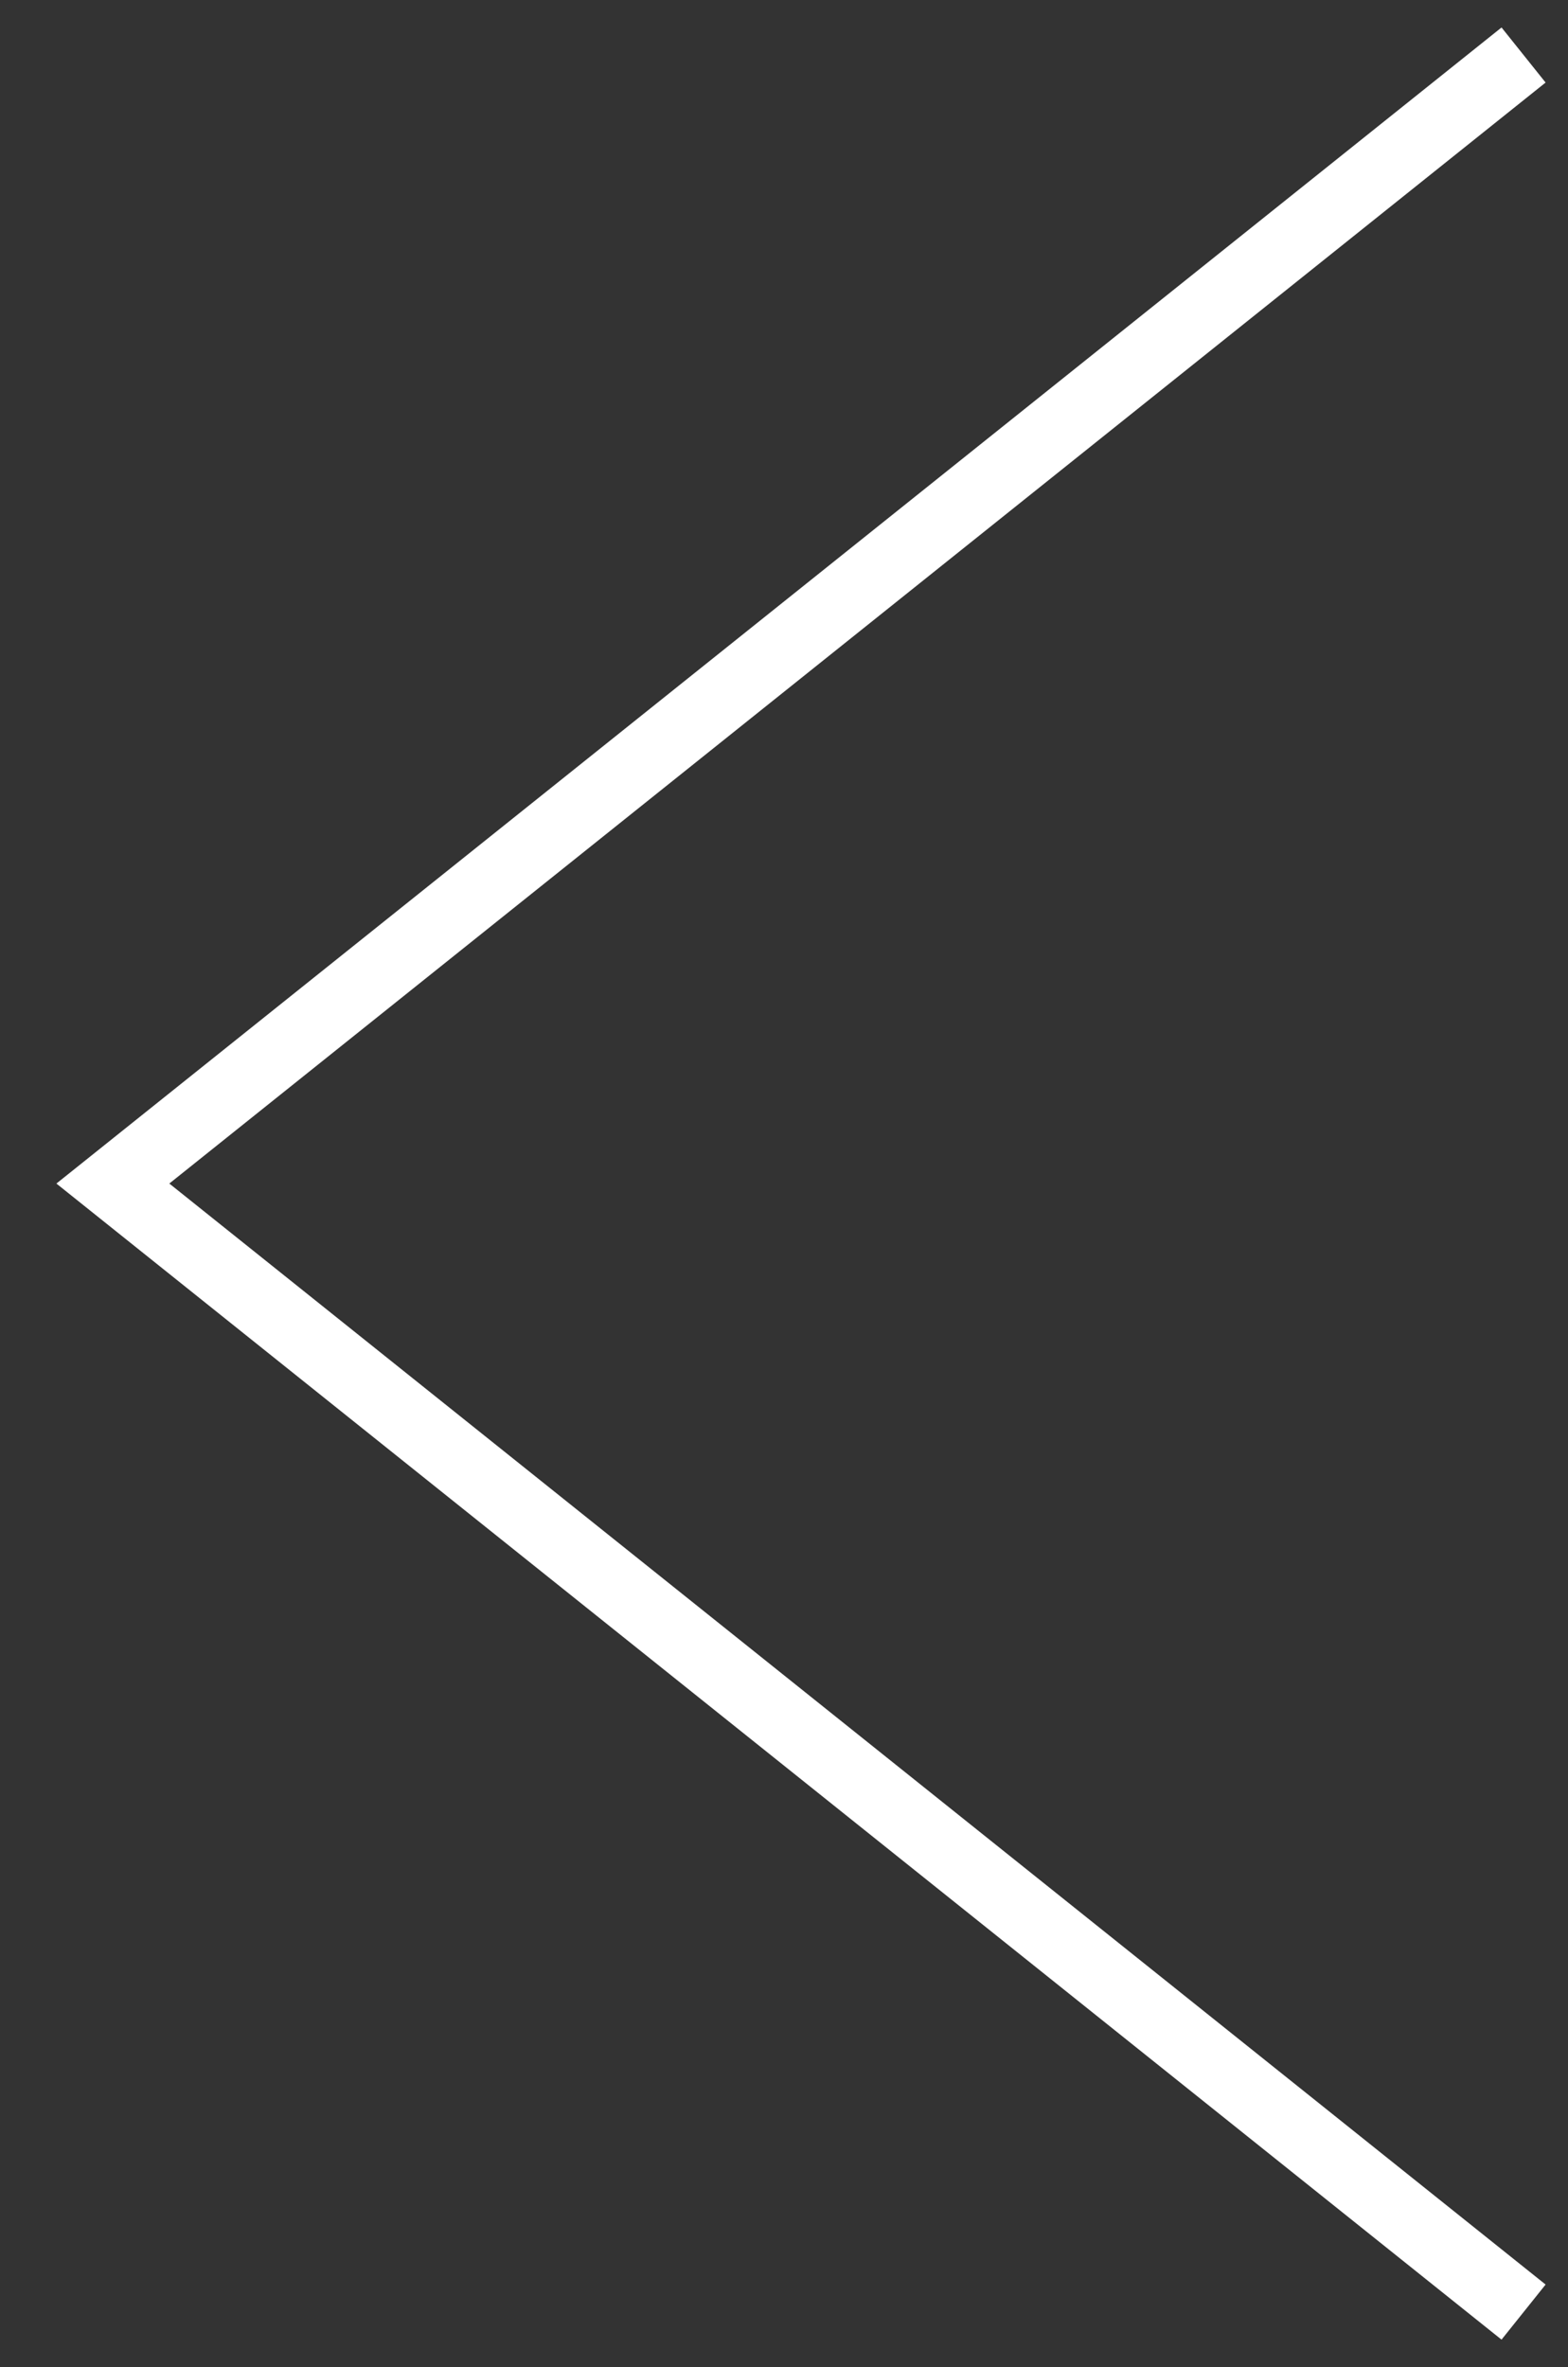 <svg data-name="Layer 1" xmlns="http://www.w3.org/2000/svg" viewBox="0 0 22.23 33.56"><rect x="0" y="0" width="22.23" height="33.56" fill="#333333" stroke="none"/><path fill="none" stroke="#fff" stroke-miterlimit="10" d="M21.6.78l-20 16 20 16"/></svg>